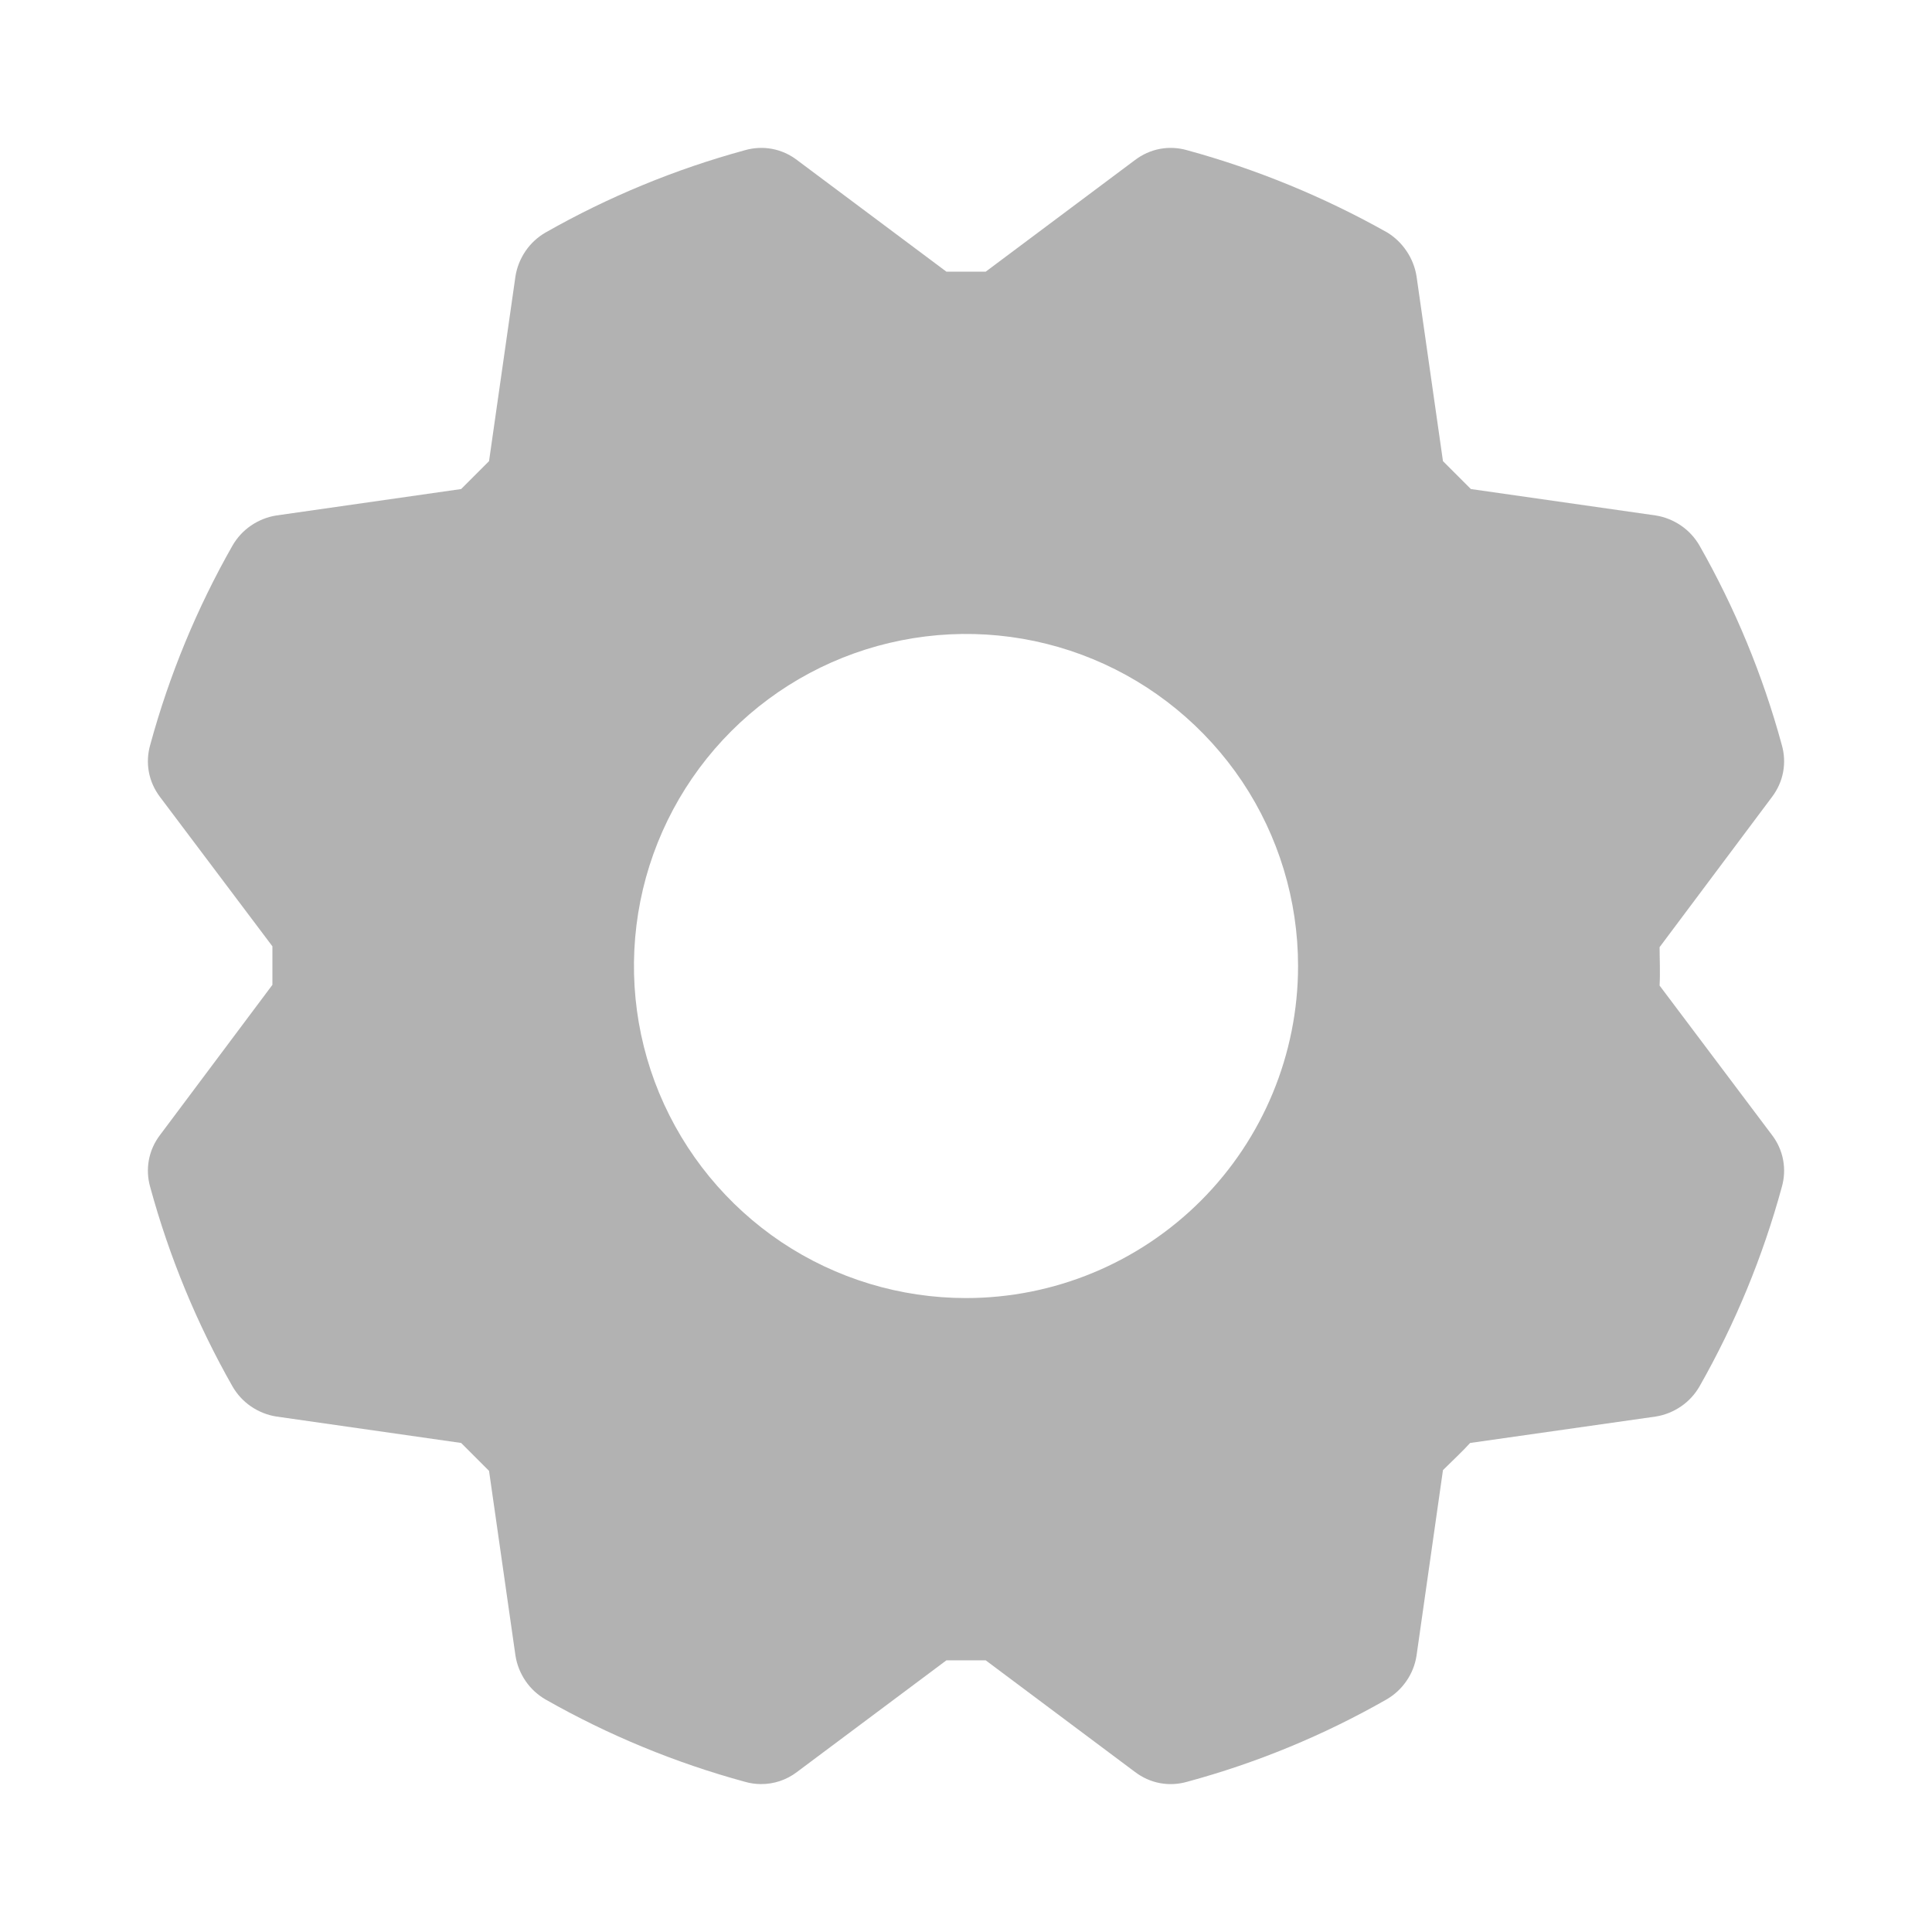 <svg width="16" height="16" viewBox="0 0 16 16" fill="none" xmlns="http://www.w3.org/2000/svg">
<path d="M14.675 9.4L13.744 8.162C13.75 8.05 13.744 7.931 13.744 7.844L14.675 6.6C14.721 6.539 14.753 6.469 14.767 6.394C14.781 6.319 14.777 6.242 14.756 6.169C14.599 5.592 14.37 5.038 14.075 4.519C14.037 4.453 13.985 4.396 13.922 4.353C13.859 4.31 13.788 4.281 13.713 4.269L12.181 4.05L11.95 3.819L11.731 2.287C11.719 2.213 11.691 2.142 11.649 2.08C11.607 2.017 11.552 1.964 11.488 1.925C10.965 1.631 10.409 1.402 9.831 1.244C9.758 1.223 9.681 1.219 9.606 1.233C9.531 1.247 9.461 1.279 9.4 1.325L8.163 2.25H7.838L6.6 1.325C6.54 1.279 6.469 1.247 6.394 1.233C6.319 1.219 6.242 1.223 6.169 1.244C5.593 1.401 5.038 1.63 4.519 1.925C4.453 1.963 4.396 2.015 4.353 2.078C4.31 2.141 4.281 2.212 4.269 2.287L4.05 3.819L3.819 4.05L2.288 4.269C2.212 4.281 2.141 4.31 2.078 4.353C2.015 4.396 1.963 4.453 1.925 4.519C1.63 5.038 1.401 5.592 1.244 6.169C1.223 6.242 1.219 6.319 1.233 6.394C1.247 6.469 1.279 6.539 1.325 6.6L2.256 7.837V8.156L1.325 9.4C1.279 9.46 1.247 9.531 1.233 9.606C1.219 9.681 1.223 9.758 1.244 9.831C1.401 10.407 1.63 10.962 1.925 11.481C1.963 11.547 2.015 11.604 2.078 11.647C2.141 11.69 2.212 11.719 2.288 11.731L3.819 11.95L4.05 12.181L4.269 13.712C4.281 13.788 4.31 13.859 4.353 13.922C4.396 13.985 4.453 14.037 4.519 14.075C5.038 14.37 5.593 14.599 6.169 14.756C6.211 14.768 6.256 14.775 6.3 14.775C6.408 14.776 6.514 14.741 6.6 14.675L7.838 13.75H8.163L9.4 14.675C9.461 14.721 9.531 14.753 9.606 14.767C9.681 14.781 9.758 14.777 9.831 14.756C10.408 14.6 10.962 14.371 11.481 14.075C11.547 14.037 11.604 13.985 11.647 13.922C11.691 13.859 11.719 13.788 11.731 13.712L11.95 12.175C12.025 12.1 12.113 12.019 12.175 11.95L13.713 11.731C13.788 11.719 13.859 11.69 13.922 11.647C13.985 11.604 14.037 11.547 14.075 11.481C14.37 10.962 14.599 10.407 14.756 9.831C14.777 9.758 14.781 9.681 14.767 9.606C14.753 9.531 14.721 9.46 14.675 9.4V9.4ZM8 10.75C7.456 10.75 6.924 10.589 6.472 10.287C6.02 9.984 5.668 9.555 5.459 9.052C5.251 8.55 5.197 7.997 5.303 7.463C5.409 6.93 5.671 6.44 6.056 6.055C6.44 5.671 6.93 5.409 7.464 5.303C7.997 5.197 8.55 5.251 9.052 5.459C9.555 5.667 9.984 6.02 10.287 6.472C10.589 6.924 10.75 7.456 10.75 8C10.75 8.729 10.46 9.429 9.945 9.944C9.429 10.46 8.729 10.75 8 10.75Z" fill="#B2B2B2"/>
</svg>
